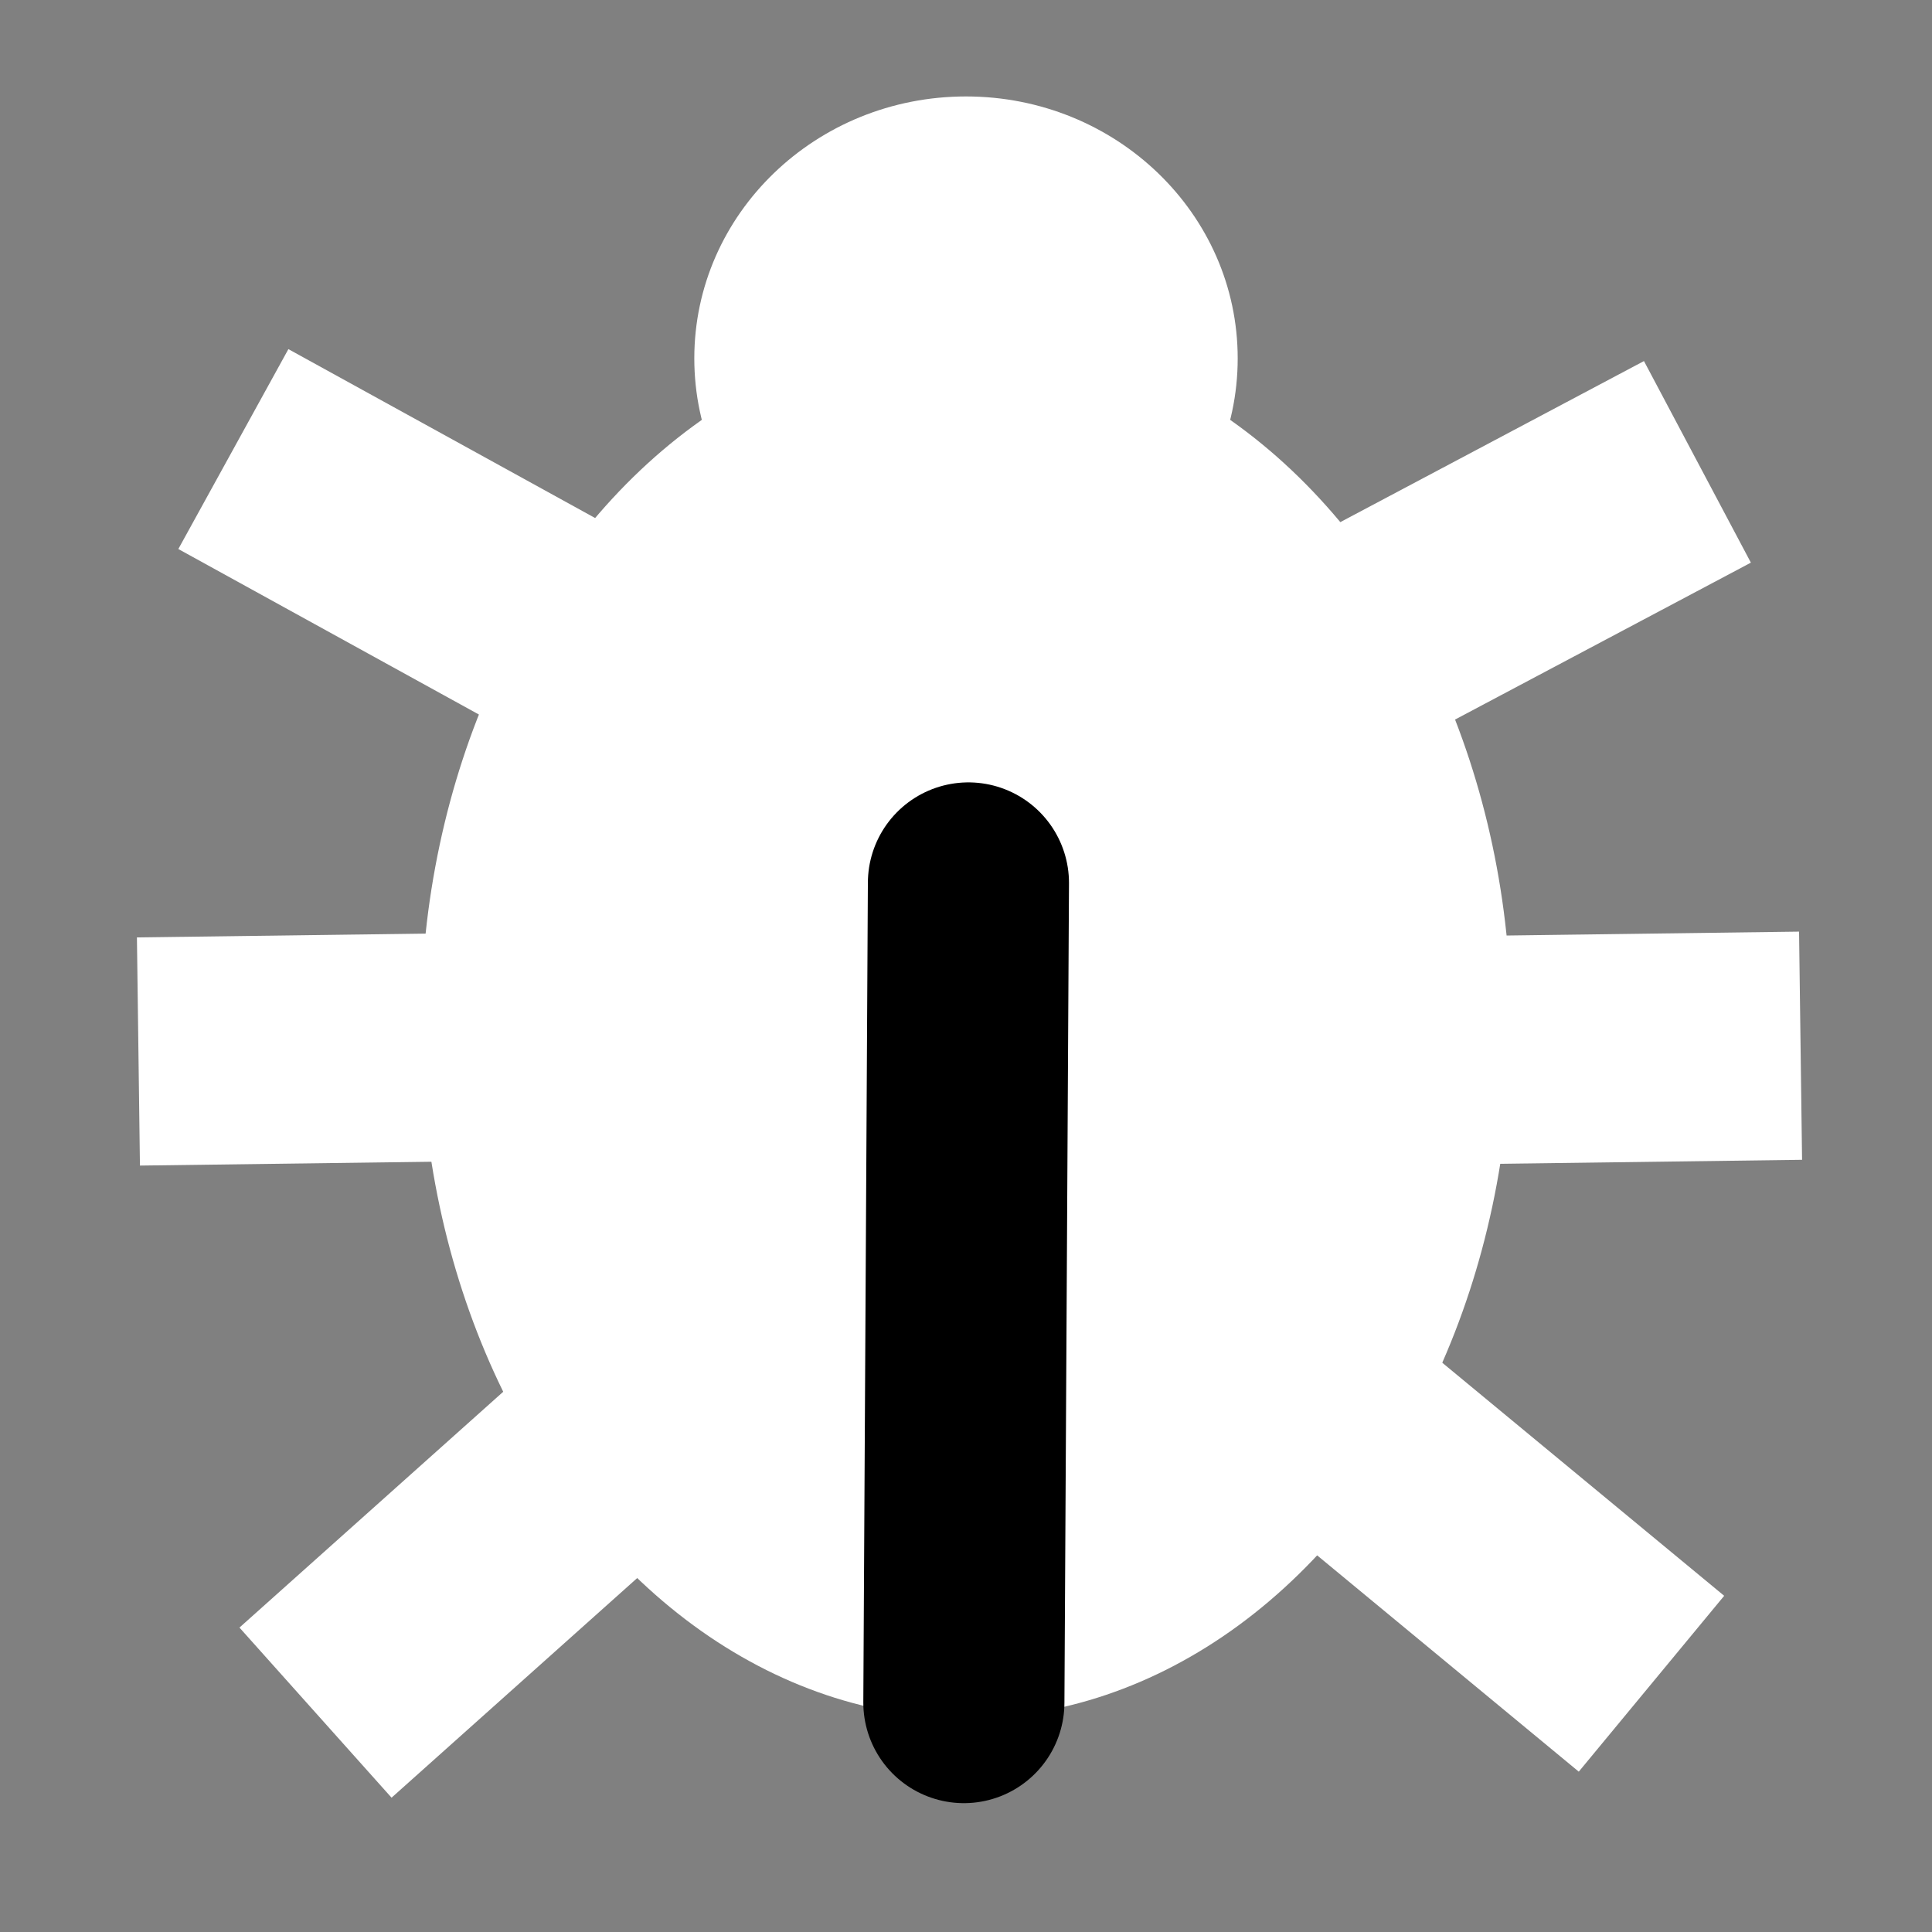 <?xml version="1.0" encoding="UTF-8" standalone="no"?>
<svg
   xmlns:dc="http://purl.org/dc/elements/1.1/"
   xmlns:cc="http://creativecommons.org/ns#"
   xmlns:rdf="http://www.w3.org/1999/02/22-rdf-syntax-ns#"
   xmlns:svg="http://www.w3.org/2000/svg"
   xmlns="http://www.w3.org/2000/svg"
   xmlns:sodipodi="http://sodipodi.sourceforge.net/DTD/sodipodi-0.dtd"
   xmlns:inkscape="http://www.inkscape.org/namespaces/inkscape"
   inkscape:export-ydpi="96"
   inkscape:export-xdpi="96"
   inkscape:export-filename="/home/pj/Projects/space-station-14/Resources/Textures/UserInterface/VerbIcons/debug.svg.96dpi.png"
   inkscape:version="1.0 (4035a4fb49, 2020-05-01)"
   sodipodi:docname="debug.svg"
   id="svg8"
   version="1.1"
   viewBox="0 0 6.35 6.35"
   height="24"
   width="24">
  <rect x="0" y="0" width="6.35" height="6.35" fill="#808080" stroke="none"/>
  <defs
     id="defs2" />
  <sodipodi:namedview
     inkscape:window-maximized="1"
     inkscape:window-y="0"
     inkscape:window-x="0"
     inkscape:window-height="1080"
     inkscape:window-width="1920"
     units="px"
     inkscape:pagecheckerboard="false"
     showgrid="false"
     inkscape:document-rotation="0"
     inkscape:current-layer="layer1"
     inkscape:document-units="px"
     inkscape:cy="10.397295"
     inkscape:cx="8.8346468"
     inkscape:zoom="22.627417"
     inkscape:pageshadow="2"
     inkscape:pageopacity="0"
     borderopacity="1.0"
     bordercolor="#666666"
     pagecolor="#1e2121"
     id="base" />
  <g
     transform="translate(-0.359,-0.295)"
     id="layer1"
     inkscape:groupmode="layer"
     inkscape:label="Layer 1">
    <ellipse
       ry="2.276"
       rx="1.792"
       cy="3.666"
       cx="3.534"
       id="path2786"
       style="opacity:1;vector-effect:none;fill:#ffffff;fill-opacity:1;fill-rule:nonzero;stroke:none;stroke-width:1.104;stroke-linecap:butt;stroke-linejoin:miter;stroke-miterlimit:4;stroke-dasharray:none;stroke-dashoffset:0;stroke-opacity:1" />
    <path
       id="path2790"
       d="M 2.869,4.607 1.396,5.924"
       style="font-variation-settings:normal;opacity:1;vector-effect:none;fill:none;fill-opacity:1;stroke:#ffffff;stroke-width:0.75px;stroke-linecap:butt;stroke-linejoin:miter;stroke-miterlimit:4;stroke-dasharray:none;stroke-dashoffset:0;stroke-opacity:1;stop-color:#000000;stop-opacity:1" />
    <path
       id="path2792"
       d="m 4.471,4.741 1.316,1.088 v 0"
       style="font-variation-settings:normal;opacity:1;vector-effect:none;fill:none;fill-opacity:1;stroke:#ffffff;stroke-width:0.75px;stroke-linecap:butt;stroke-linejoin:miter;stroke-miterlimit:4;stroke-dasharray:none;stroke-dashoffset:0;stroke-opacity:1;stop-color:#000000;stop-opacity:1" />
    <path
       id="path2794"
       d="m 4.234,3.759 2.043,-0.027"
       style="font-variation-settings:normal;opacity:1;vector-effect:none;fill:none;fill-opacity:1;stroke:#ffffff;stroke-width:0.75px;stroke-linecap:butt;stroke-linejoin:miter;stroke-miterlimit:4;stroke-dasharray:none;stroke-dashoffset:0;stroke-opacity:1;stop-color:#000000;stop-opacity:1" />
    <path
       inkscape:transform-center-y="0.13235299"
       inkscape:transform-center-x="0.12808358"
       sodipodi:nodetypes="cc"
       id="path2796"
       d="M 3.18,2.902 1.126,1.771"
       style="fill:none;stroke:#ffffff;stroke-width:0.75px;stroke-linecap:butt;stroke-linejoin:miter;stroke-opacity:1" />
    <path
       style="font-variation-settings:normal;opacity:1;vector-effect:none;fill:none;fill-opacity:1;stroke:#ffffff;stroke-width:0.75px;stroke-linecap:butt;stroke-linejoin:miter;stroke-miterlimit:4;stroke-dasharray:none;stroke-dashoffset:0;stroke-opacity:1;stop-color:#000000;stop-opacity:1"
       d="M 0.814,3.751 2.857,3.724"
       id="path2794-56" />
    <path
       style="fill:none;stroke:#ffffff;stroke-width:0.75px;stroke-linecap:butt;stroke-linejoin:miter;stroke-opacity:1"
       d="M 5.938,1.813 3.866,2.912"
       id="path2796-2"
       sodipodi:nodetypes="cc"
       inkscape:transform-center-x="-0.040563355"
       inkscape:transform-center-y="0.17965894" />
    <ellipse
       ry="0.861"
       rx="0.893"
       cy="1.473"
       cx="3.534"
       id="path3479"
       style="font-variation-settings:normal;opacity:1;vector-effect:none;fill:#ffffff;fill-opacity:1;fill-rule:nonzero;stroke:none;stroke-width:0.794;stroke-linecap:round;stroke-linejoin:miter;stroke-miterlimit:4;stroke-dasharray:none;stroke-dashoffset:0;stroke-opacity:1;stop-color:#000000;stop-opacity:1" />
    <path
       sodipodi:nodetypes="cc"
       id="path3477"
       d="m 3.527,5.891 0.015,-2.694"
       style="fill:none;stroke:#000000;stroke-width:0.661;stroke-linecap:round;stroke-linejoin:miter;stroke-miterlimit:4;stroke-dasharray:none;stroke-opacity:1" />
  </g>
</svg>

